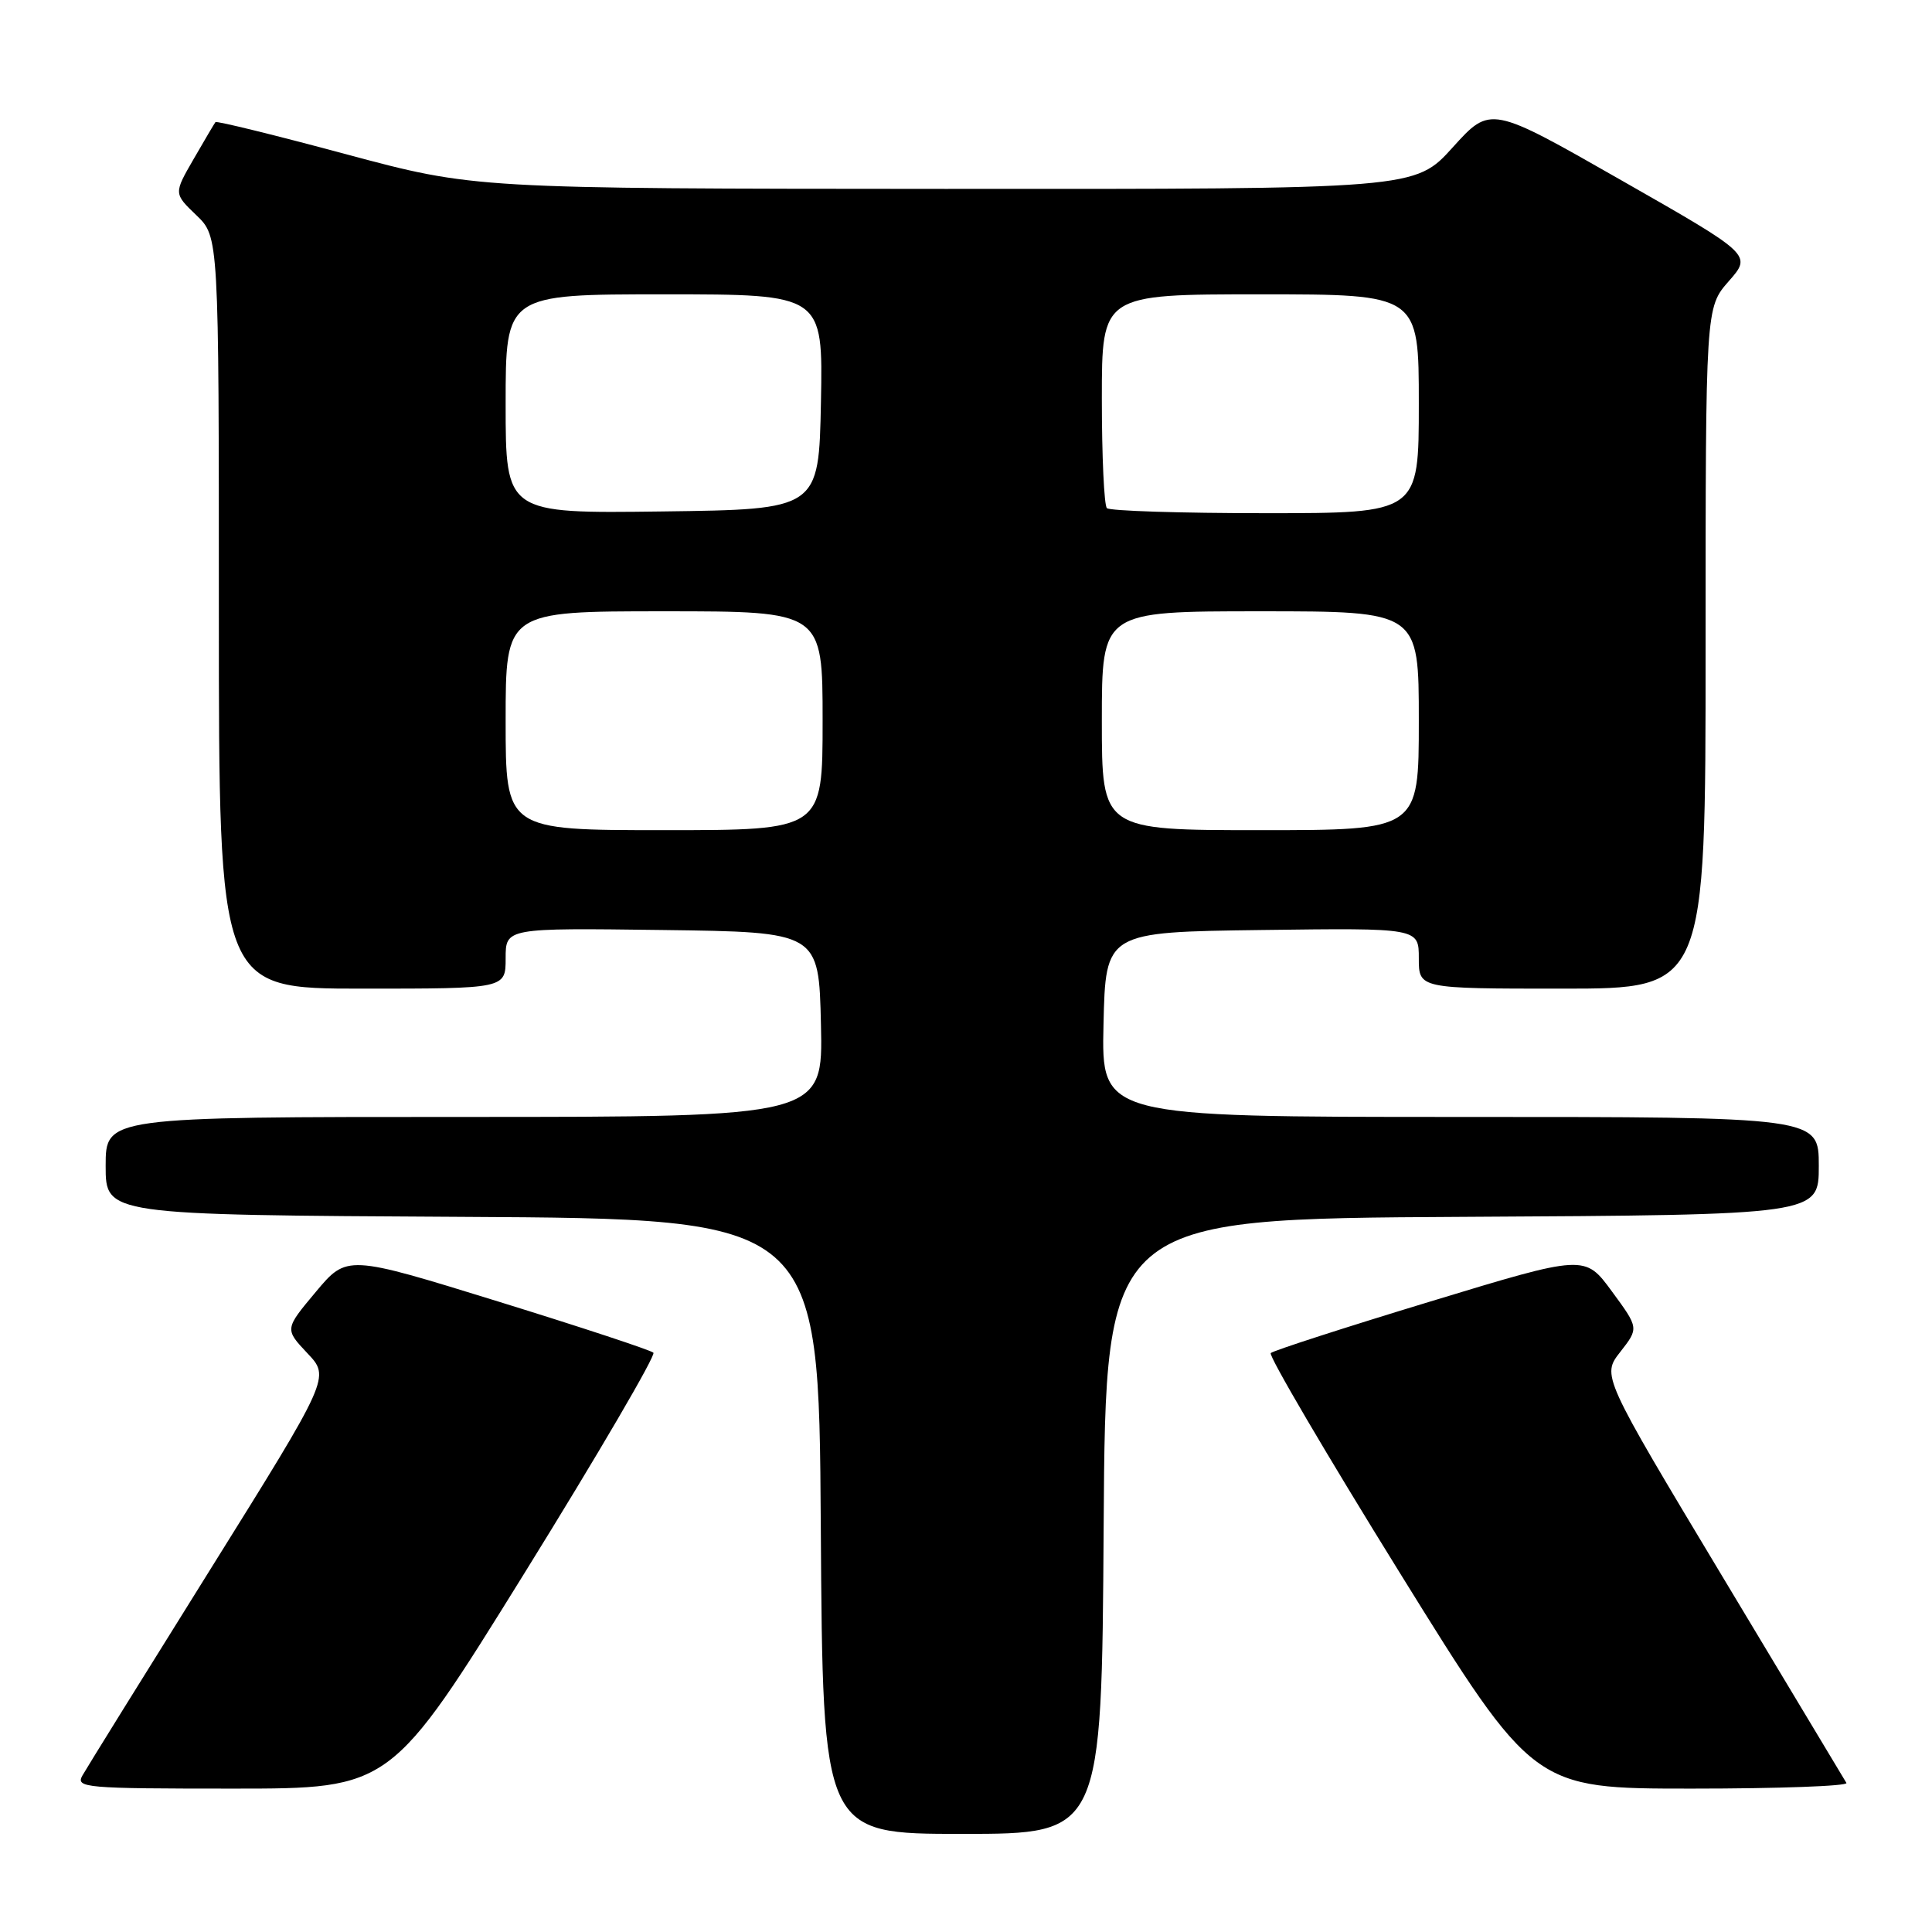 <?xml version="1.0" encoding="UTF-8" standalone="no"?>
<!DOCTYPE svg PUBLIC "-//W3C//DTD SVG 1.1//EN" "http://www.w3.org/Graphics/SVG/1.1/DTD/svg11.dtd" >
<svg xmlns="http://www.w3.org/2000/svg" xmlns:xlink="http://www.w3.org/1999/xlink" version="1.1" viewBox="0 0 256 256">
 <g >
 <path fill="currentColor"
d=" M 146.24 202.25 C 146.50 161.50 146.50 161.50 193.75 161.24 C 241.00 160.98 241.00 160.98 241.00 154.49 C 241.00 148.00 241.00 148.00 193.47 148.00 C 145.94 148.00 145.94 148.00 146.22 135.75 C 146.50 123.50 146.50 123.50 167.25 123.23 C 188.00 122.96 188.00 122.96 188.00 126.98 C 188.00 131.00 188.00 131.00 207.00 131.00 C 226.00 131.00 226.00 131.00 226.00 85.88 C 226.00 40.76 226.00 40.76 229.07 37.26 C 232.15 33.76 232.15 33.76 214.82 23.88 C 197.50 13.99 197.50 13.99 192.50 19.52 C 187.50 25.06 187.50 25.06 125.18 25.03 C 62.86 25.00 62.86 25.00 45.84 20.43 C 36.47 17.91 28.70 16.00 28.55 16.18 C 28.41 16.35 27.11 18.56 25.66 21.07 C 23.02 25.64 23.02 25.64 26.01 28.51 C 29.00 31.37 29.00 31.37 29.00 81.19 C 29.00 131.00 29.00 131.00 48.00 131.00 C 67.00 131.00 67.00 131.00 67.00 126.98 C 67.00 122.96 67.00 122.96 87.75 123.23 C 108.50 123.50 108.50 123.50 108.78 135.75 C 109.06 148.00 109.06 148.00 61.53 148.00 C 14.00 148.00 14.00 148.00 14.00 154.49 C 14.00 160.98 14.00 160.98 61.25 161.24 C 108.50 161.50 108.50 161.50 108.76 202.25 C 109.02 243.00 109.02 243.00 127.50 243.00 C 145.98 243.00 145.98 243.00 146.24 202.25 Z  M 69.50 208.44 C 79.24 192.73 86.92 179.59 86.58 179.24 C 86.23 178.90 76.95 175.84 65.96 172.44 C 45.97 166.26 45.97 166.26 41.84 171.19 C 37.72 176.11 37.72 176.11 40.73 179.31 C 43.75 182.50 43.75 182.50 27.84 208.00 C 19.08 222.03 11.47 234.29 10.93 235.25 C 9.99 236.89 11.21 237.00 30.86 237.00 C 51.79 237.00 51.79 237.00 69.50 208.44 Z  M 244.66 236.25 C 244.41 235.84 237.01 223.52 228.22 208.88 C 212.24 182.27 212.24 182.27 214.70 179.13 C 217.16 175.98 217.16 175.98 213.58 171.11 C 210.00 166.23 210.00 166.23 189.48 172.47 C 178.19 175.90 168.70 178.97 168.38 179.29 C 168.06 179.61 175.76 192.73 185.50 208.44 C 203.21 237.00 203.21 237.00 224.17 237.00 C 235.69 237.00 244.91 236.66 244.66 236.25 Z  M 67.00 95.50 C 67.00 81.00 67.00 81.00 88.00 81.00 C 109.00 81.00 109.00 81.00 109.00 95.50 C 109.00 110.00 109.00 110.00 88.00 110.00 C 67.00 110.00 67.00 110.00 67.00 95.50 Z  M 146.00 95.50 C 146.00 81.00 146.00 81.00 167.00 81.00 C 188.00 81.00 188.00 81.00 188.00 95.50 C 188.00 110.00 188.00 110.00 167.00 110.00 C 146.00 110.00 146.00 110.00 146.00 95.50 Z  M 67.00 53.52 C 67.00 39.00 67.00 39.00 88.03 39.00 C 109.05 39.00 109.05 39.00 108.78 53.25 C 108.50 67.50 108.50 67.50 87.75 67.77 C 67.00 68.04 67.00 68.04 67.00 53.52 Z  M 146.67 67.33 C 146.30 66.97 146.00 60.44 146.00 52.83 C 146.00 39.00 146.00 39.00 167.00 39.00 C 188.00 39.00 188.00 39.00 188.00 53.50 C 188.00 68.00 188.00 68.00 167.67 68.00 C 156.48 68.00 147.03 67.70 146.67 67.33 Z "/>
</g>
</svg>
